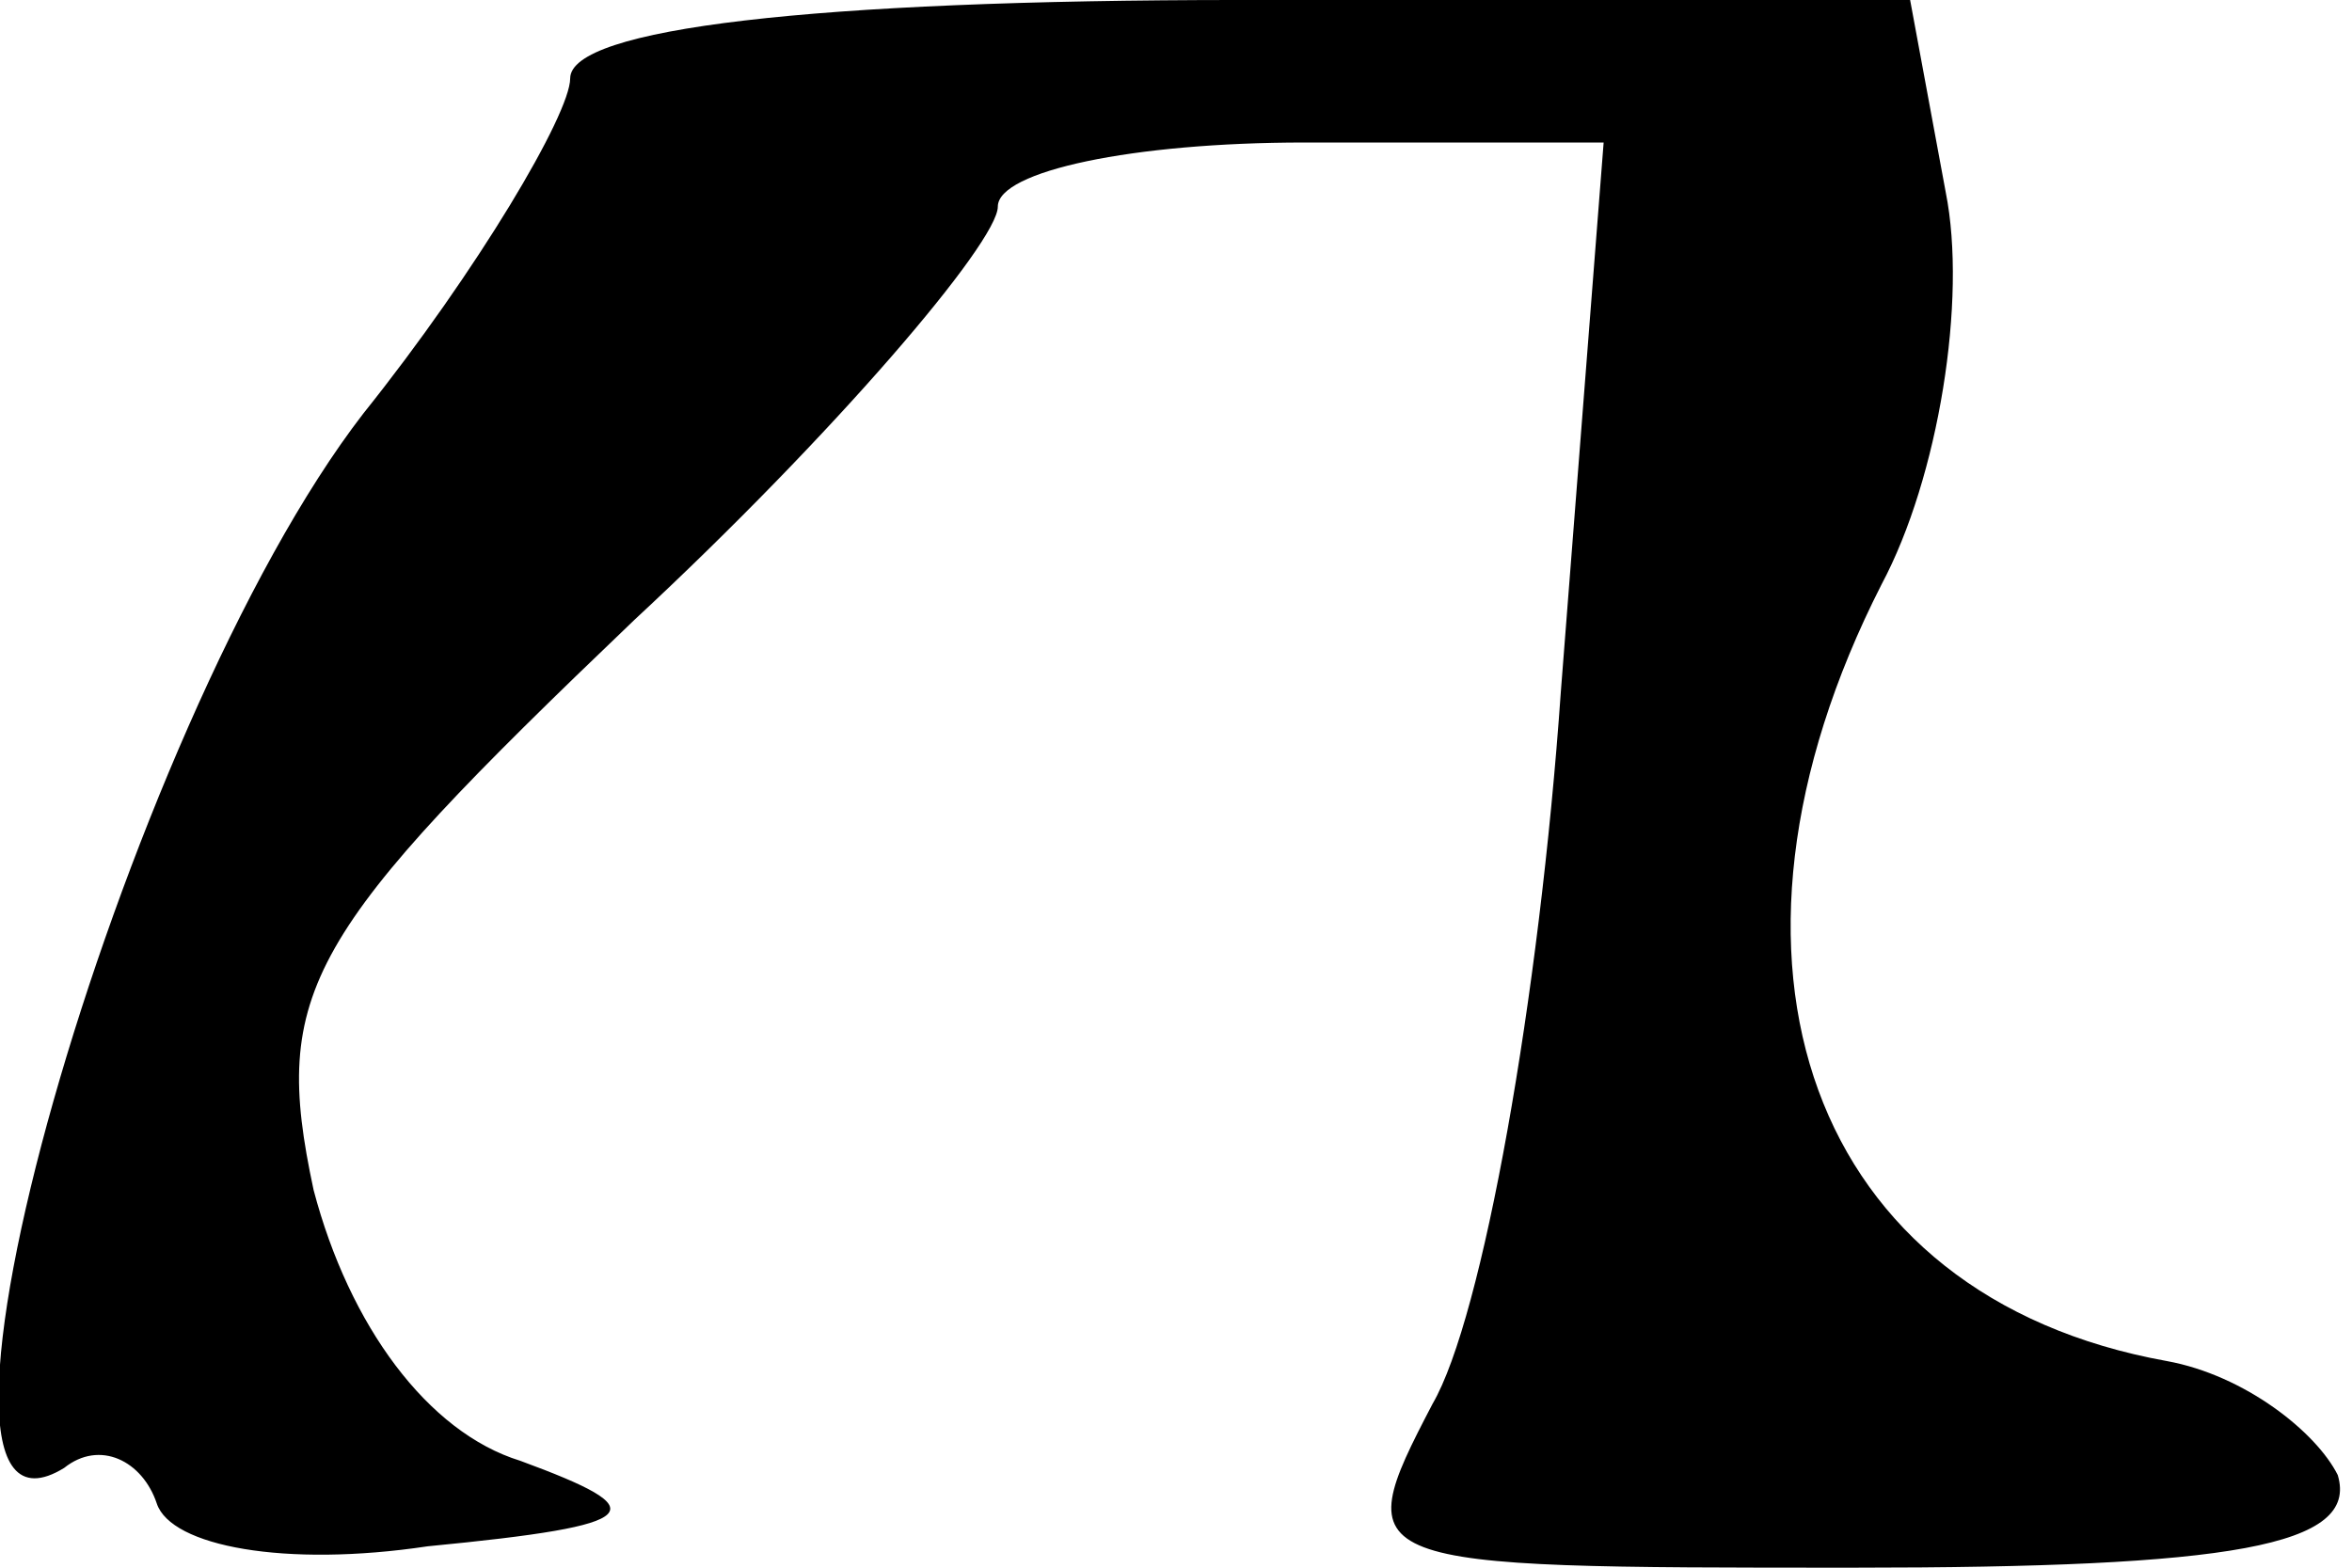 <?xml version="1.0" standalone="no"?>
<!DOCTYPE svg PUBLIC "-//W3C//DTD SVG 20010904//EN"
 "http://www.w3.org/TR/2001/REC-SVG-20010904/DTD/svg10.dtd">
<svg version="1.0" xmlns="http://www.w3.org/2000/svg"
 width="33pt" height="22pt" viewBox="0 0 33 22"
 preserveAspectRatio="xMidYMid meet">
<g transform="translate(0,22) scale(0.1,-0.1)"
fill="#000000" stroke="none">
<path fill="#000000" stroke="none" d="M80 209 c0 -5 -13 -27 -29 -47 -34 -44
-68 -164 -42 -148 5 4 11 1 13 -5 2 -6 18 -9 38 -6 31 3 32 5 13 12 -13 4 -24
19 -29 38 -6 28 -1 36 45 80 28 26 51 53 51 58 0 5 19 9 43 9 l42 0 -6 -77
c-3 -43 -11 -88 -18 -100 -12 -23 -11 -23 59 -23 53 0 71 3 68 13 -3 6 -13 14
-24 16 -50 9 -67 56 -40 109 8 15 12 40 9 55 l-5 27 -94 0 c-60 0 -94 -4 -94
-11z"/>
</g>
</svg>
